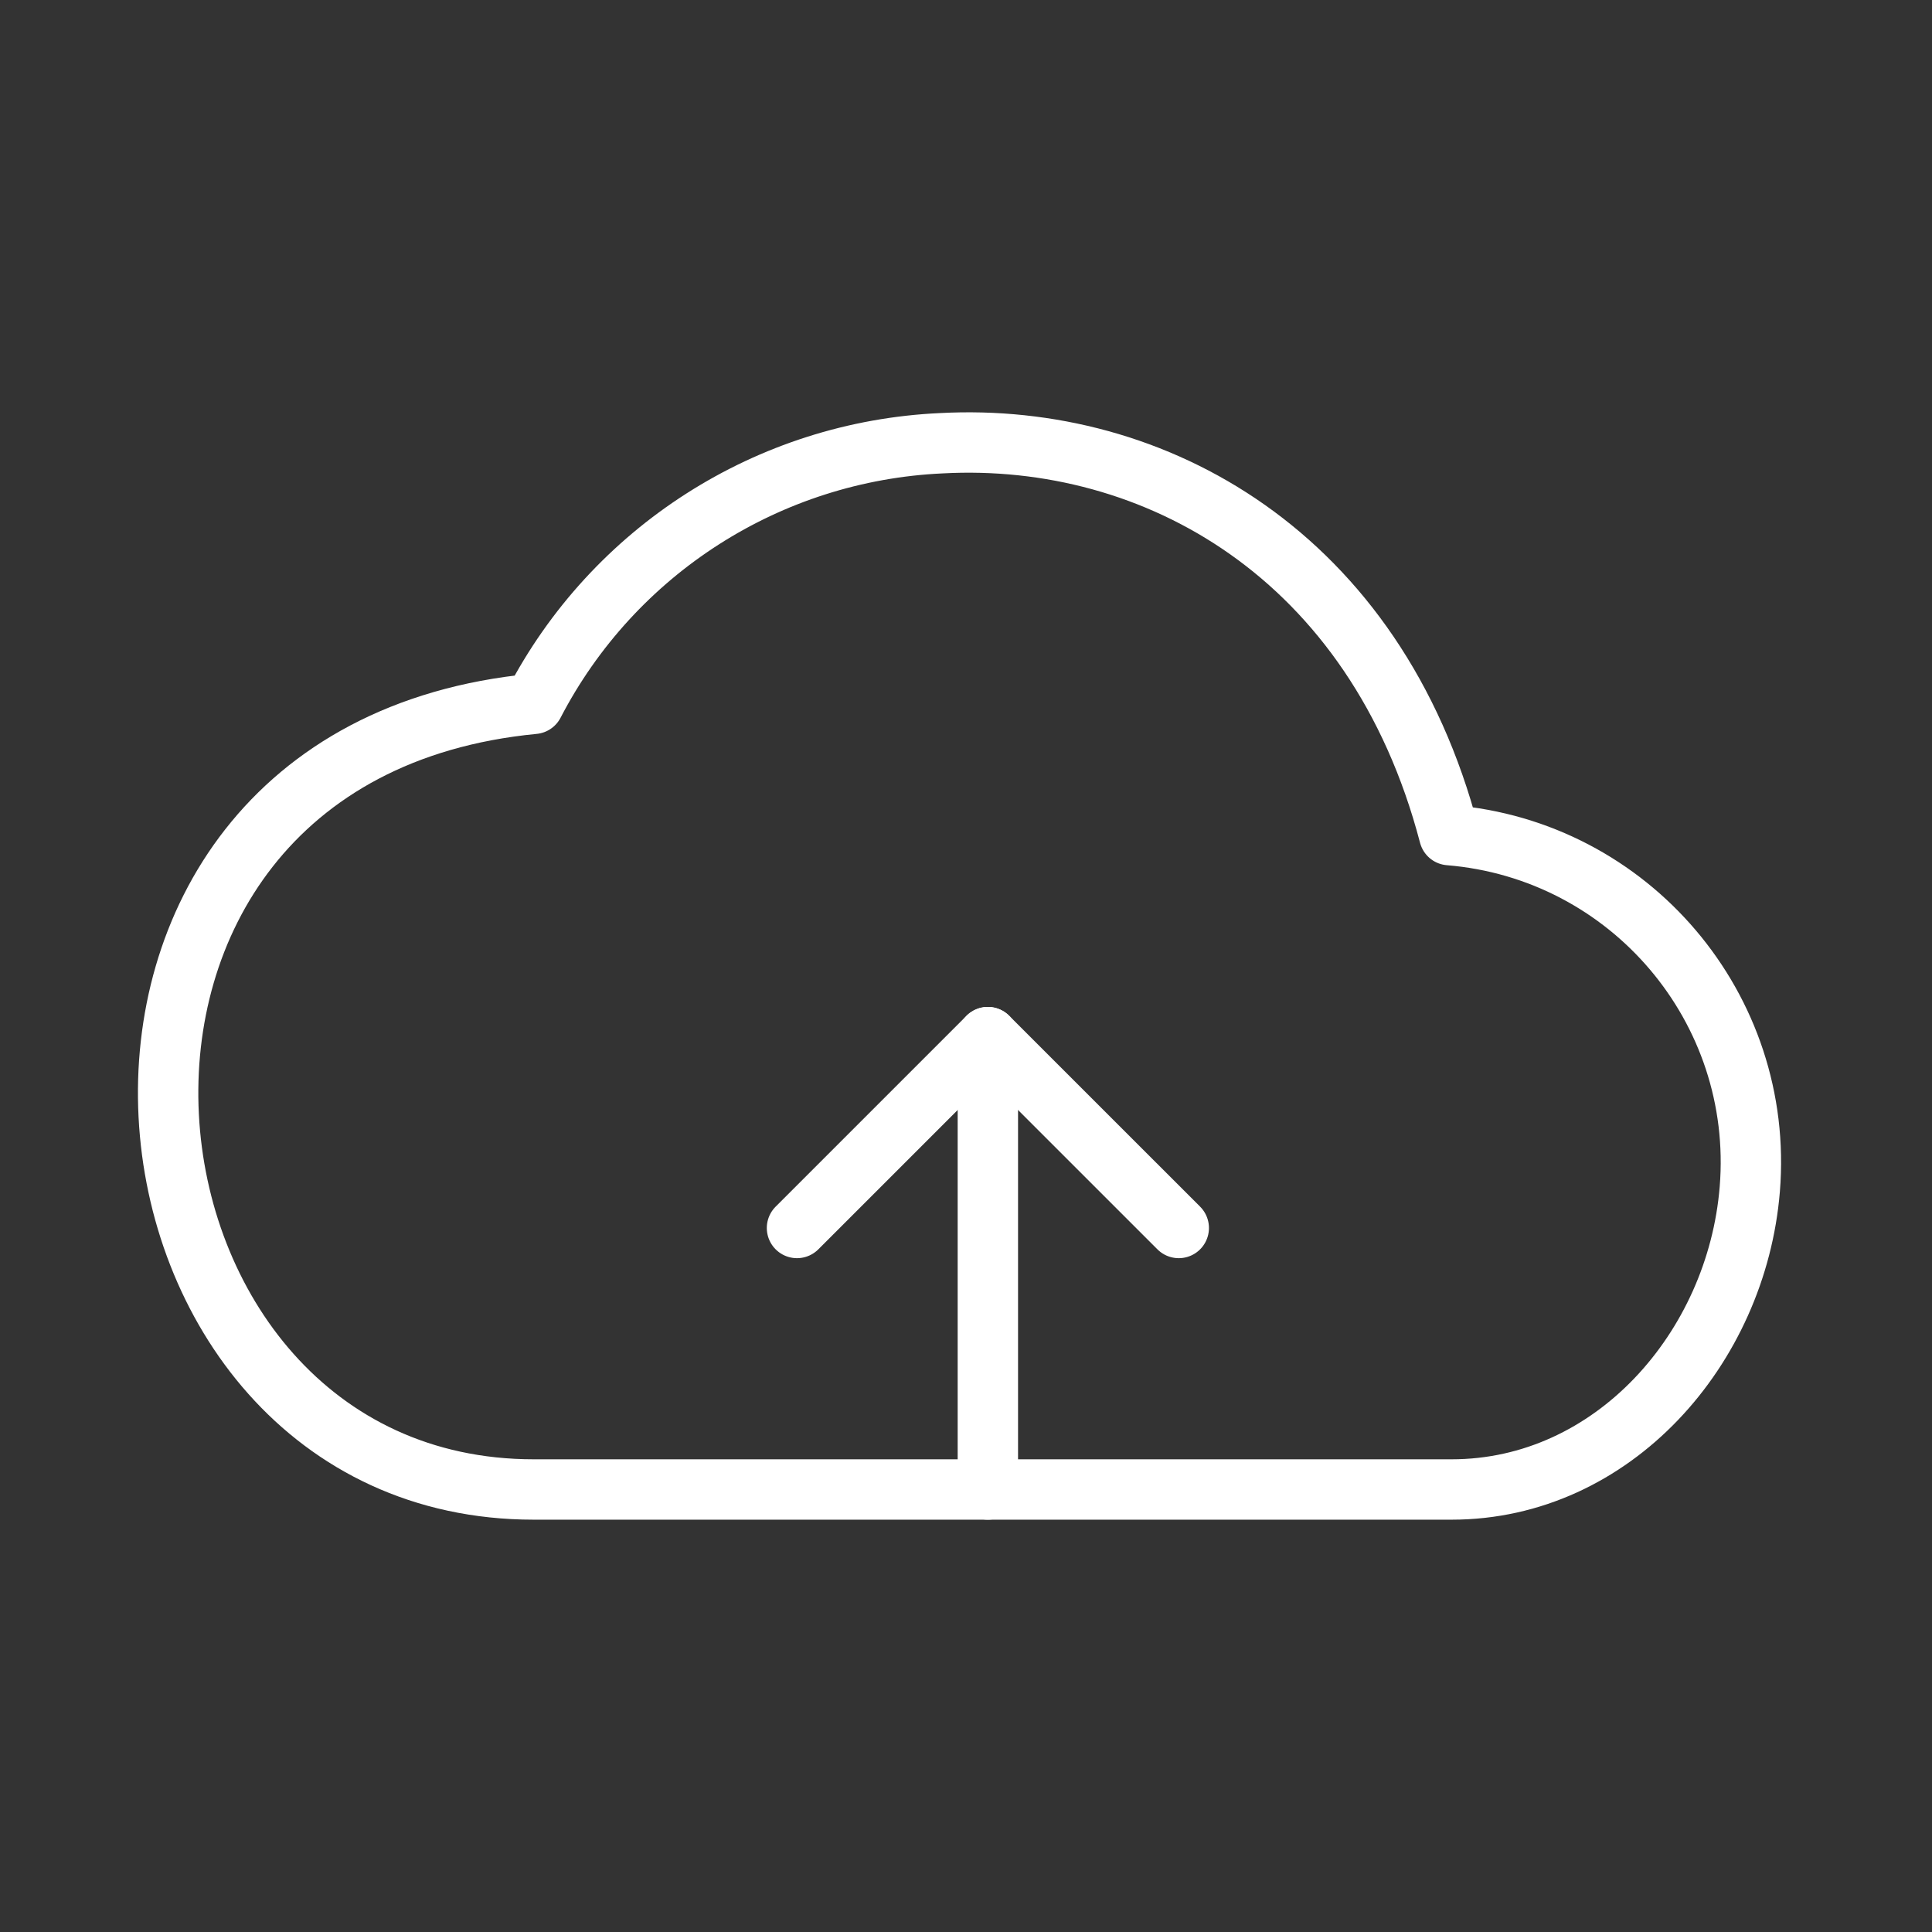 <ns0:svg xmlns:ns0="http://www.w3.org/2000/svg" id="b" viewBox="0 0 48 48" style="stroke-width:1.5px"><ns0:rect x="0" y="0" width="48" height="48" fill="#333333" stroke="none"/><ns0:defs style="stroke-width:1.5px"><ns0:style style="stroke-width:1.5px">.d{fill:none;stroke:#fff;stroke-linecap:round;stroke-linejoin:round;}</ns0:style></ns0:defs><ns0:path id="c" class="d" d="m23.388,11.012c5.289-.285,10.791,2.763,12.618,9.736,4.491.367,7.834,4.305,7.467,8.796-.324,3.959-3.402,7.462-7.408,7.462H13.261c-11.125,0-13.06-18.263,0-19.519,1.978-3.812,5.838-6.28,10.127-6.475Z" style="stroke-width:1.5px" /><ns0:line class="d" x1="24.543" y1="37.006" x2="24.543" y2="25.767" style="stroke-width:1.5px" /><ns0:polyline class="d" points="29.286 30.509 24.543 25.767 19.801 30.509" style="stroke-width:1.5px" /></ns0:svg>